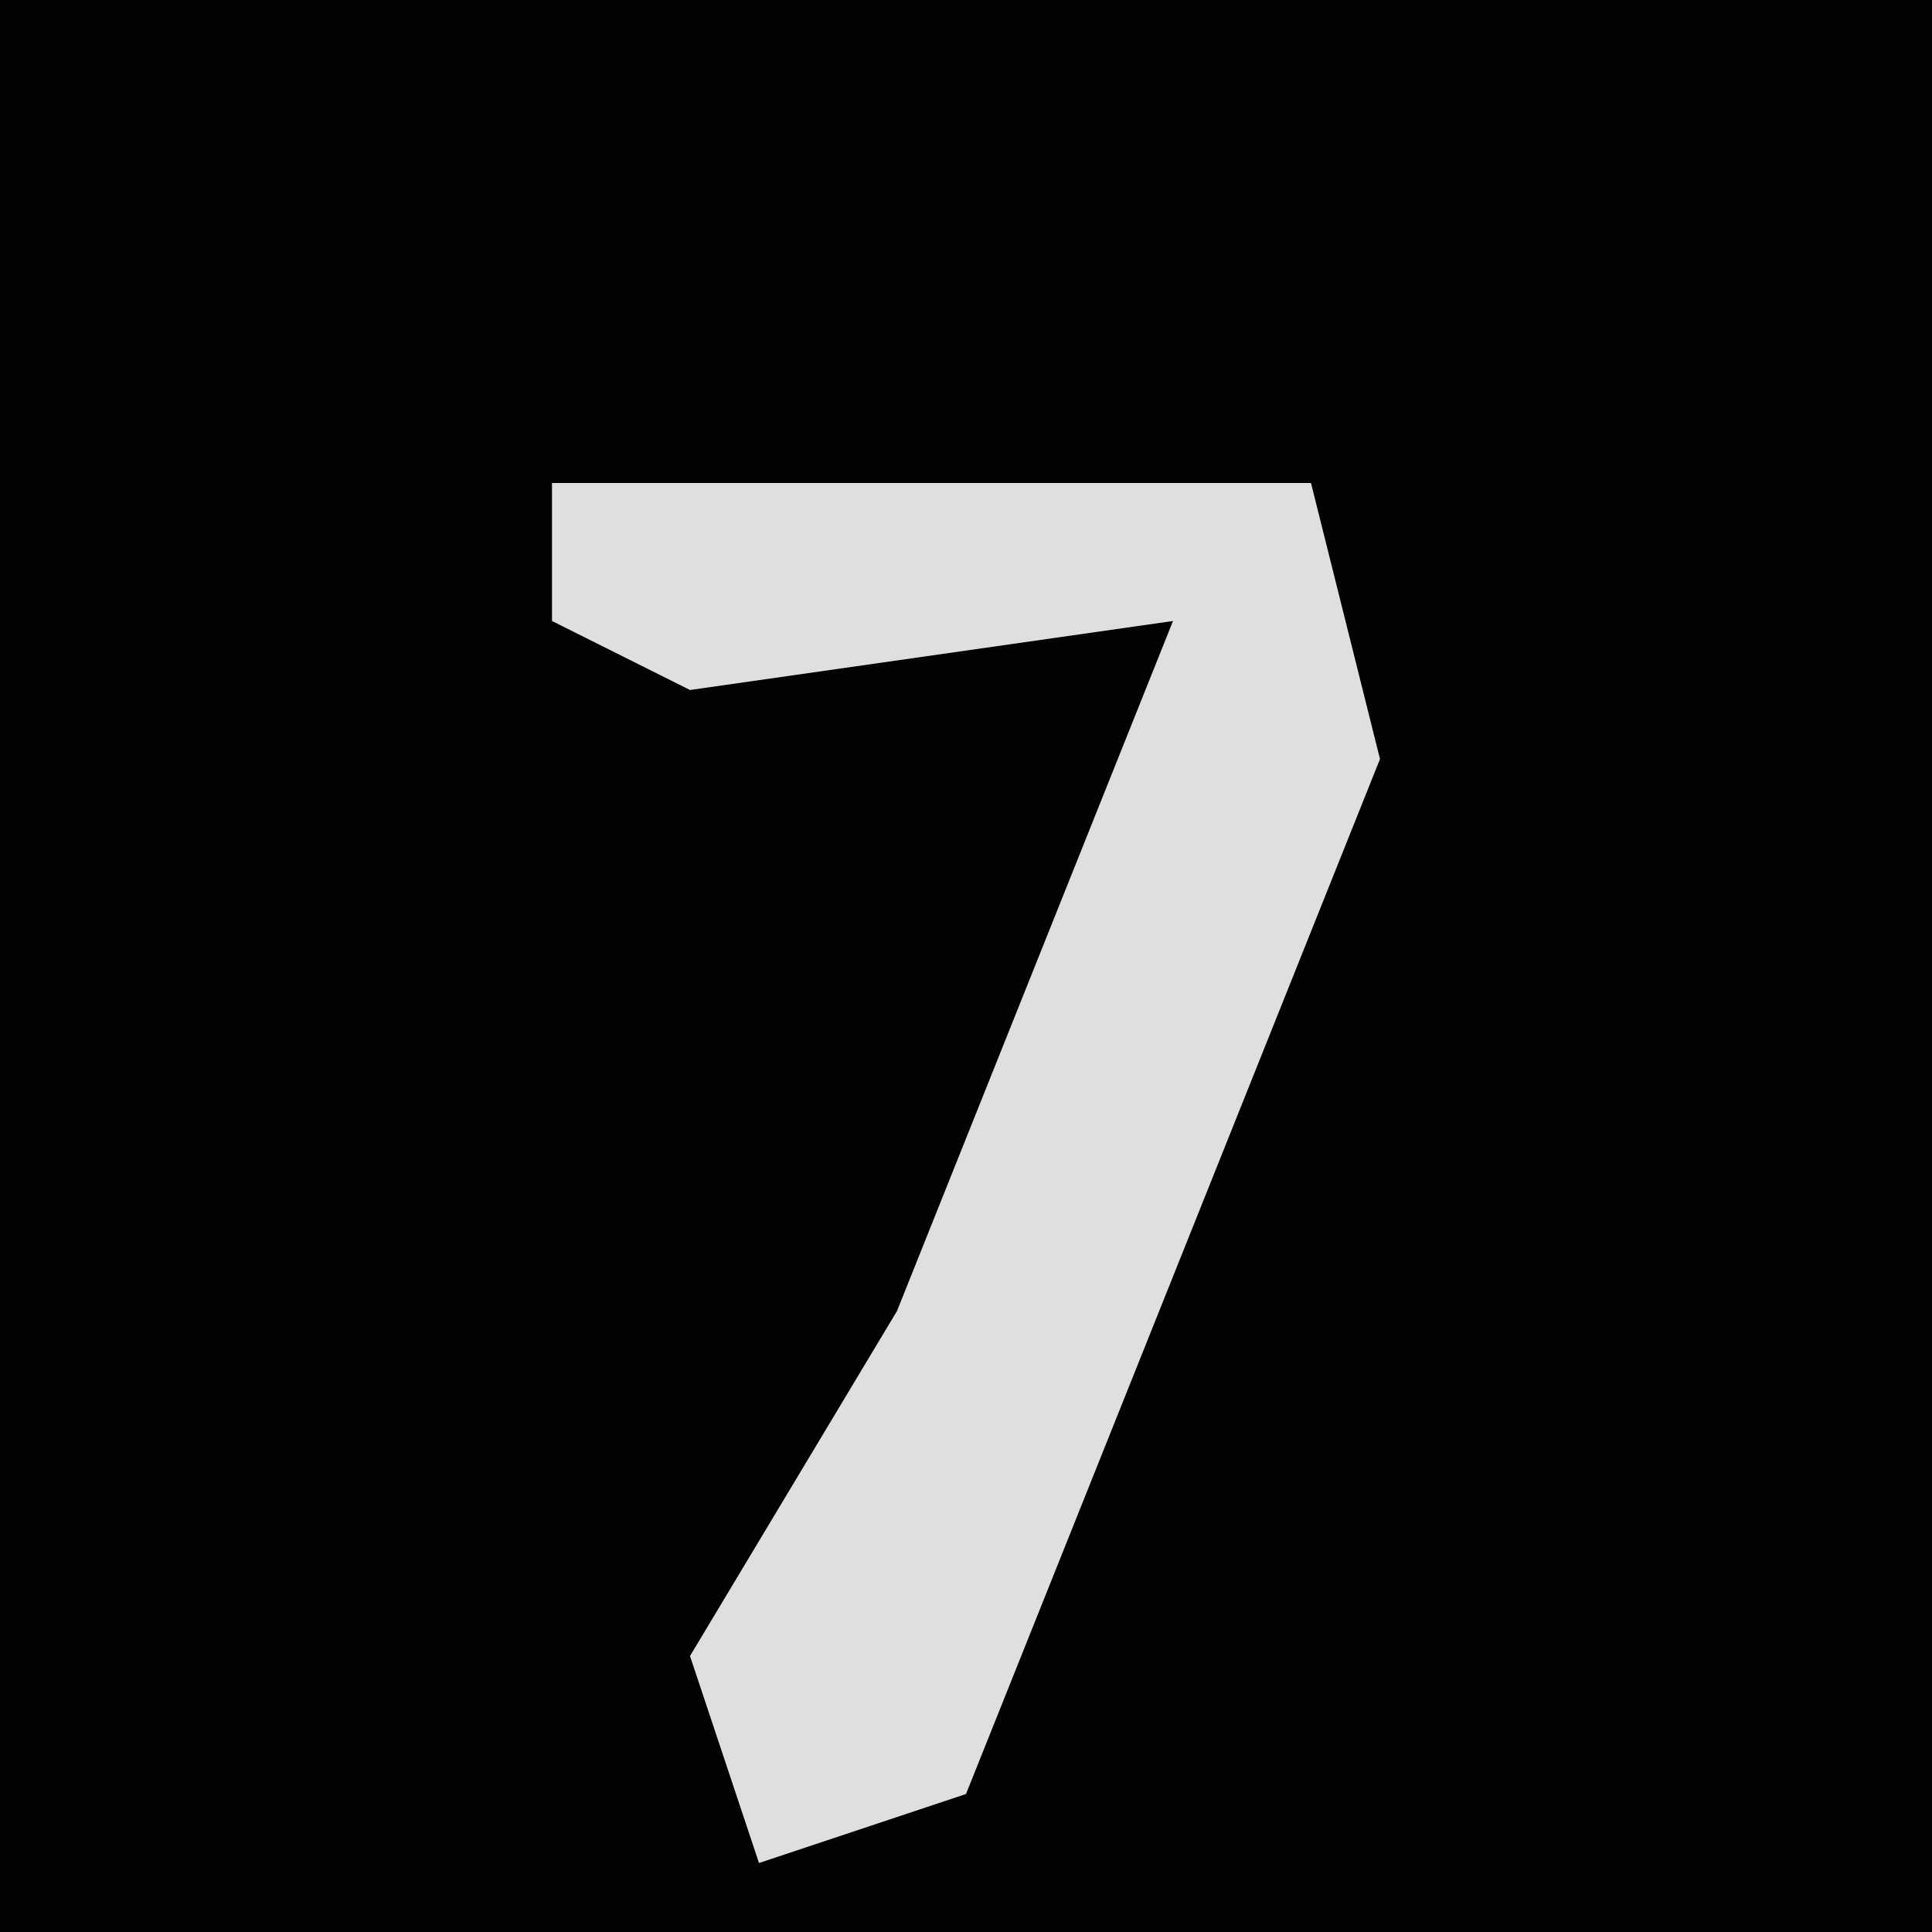 <?xml version="1.0" encoding="UTF-8"?>
<svg version="1.1" xmlns="http://www.w3.org/2000/svg" width="28" height="28">
<path d="M0,0 L28,0 L28,28 L0,28 Z " fill="#020202" transform="translate(0,0)"/>
<path d="M0,0 L11,0 L12,4 L8,14 L6,19 L3,20 L2,17 L5,12 L9,2 L2,3 L0,2 Z " fill="#DFDFDF" transform="translate(8,7)"/>
</svg>
